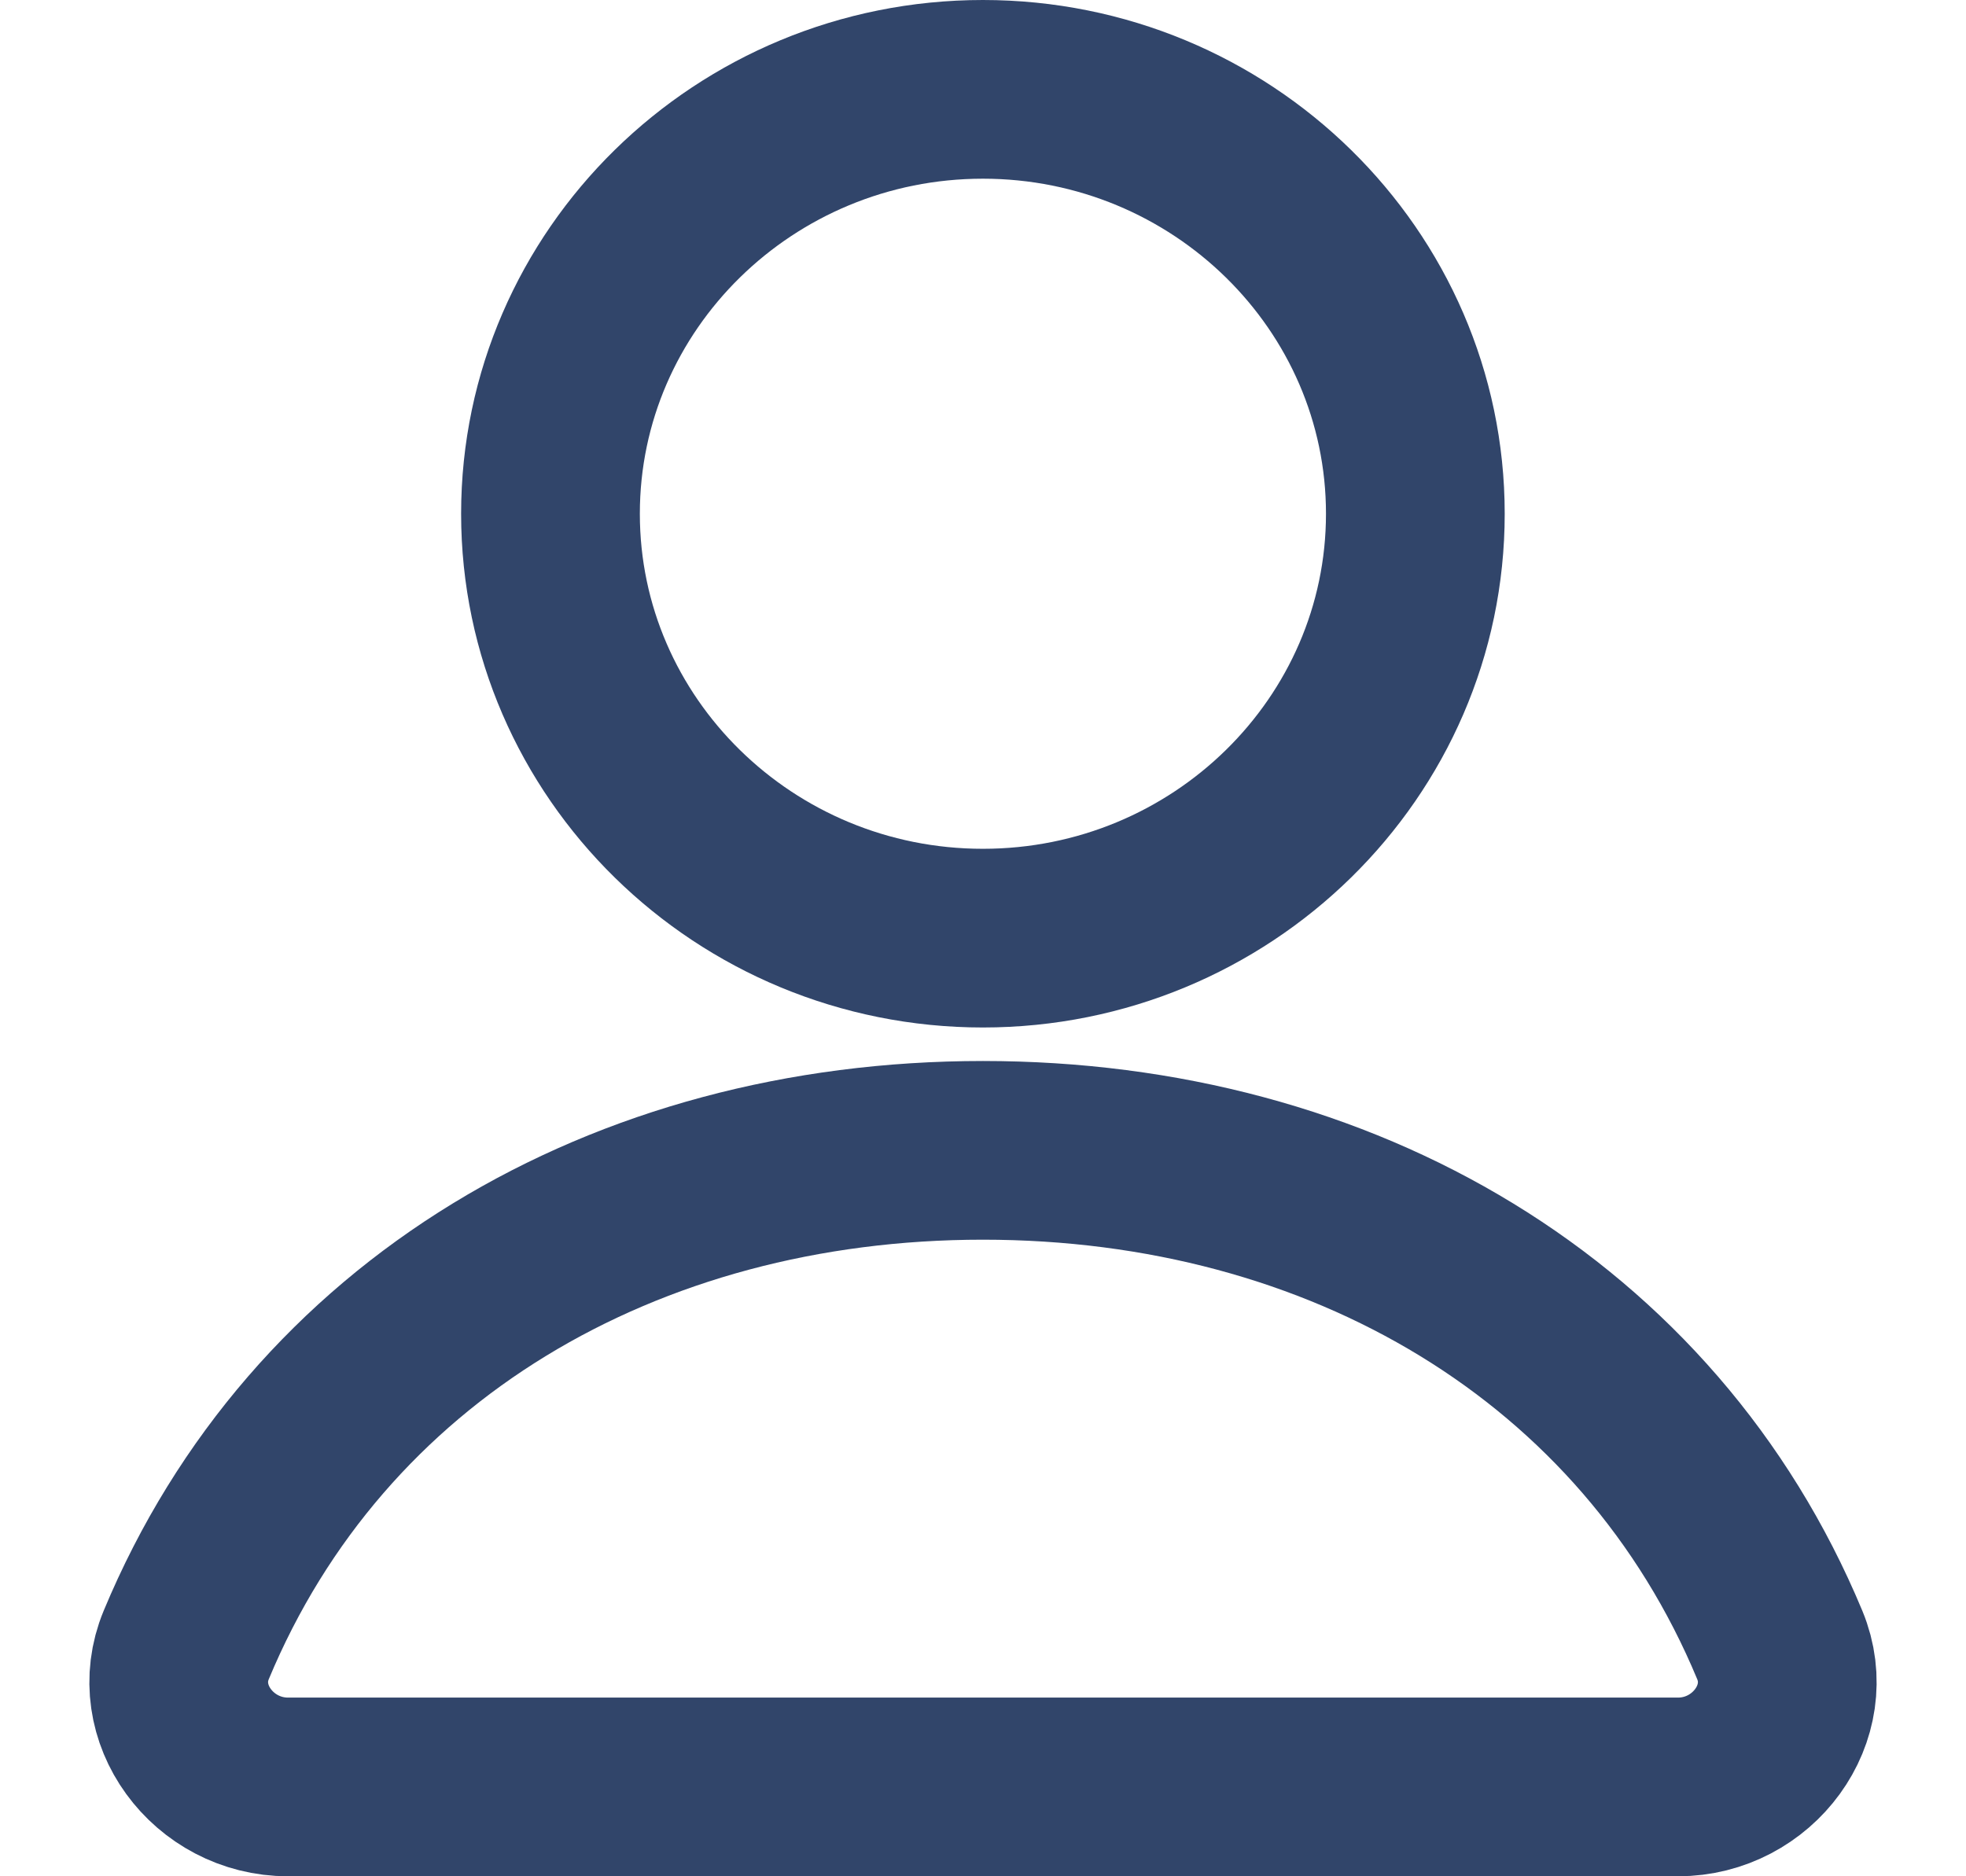 <svg width="22" height="21" viewBox="0 0 22 21" fill="none" xmlns="http://www.w3.org/2000/svg">
<path fill-rule="evenodd" clip-rule="evenodd" d="M18.777 20H3.223C2.386 20 1.768 19.172 2.084 18.411C3.549 14.891 6.99 12.875 10.999 12.875C15.01 12.875 18.451 14.891 19.916 18.411C20.232 19.172 19.614 20 18.777 20Z" stroke="#31456A" stroke-width="2"/>
<path fill-rule="evenodd" clip-rule="evenodd" d="M6.16 5.75C6.16 3.13 8.331 1 10.999 1C13.667 1 15.838 3.13 15.838 5.75C15.838 8.37 13.667 10.5 10.999 10.5C8.331 10.5 6.16 8.37 6.16 5.75Z" stroke="#31456A" stroke-width="2"/>
</svg>

